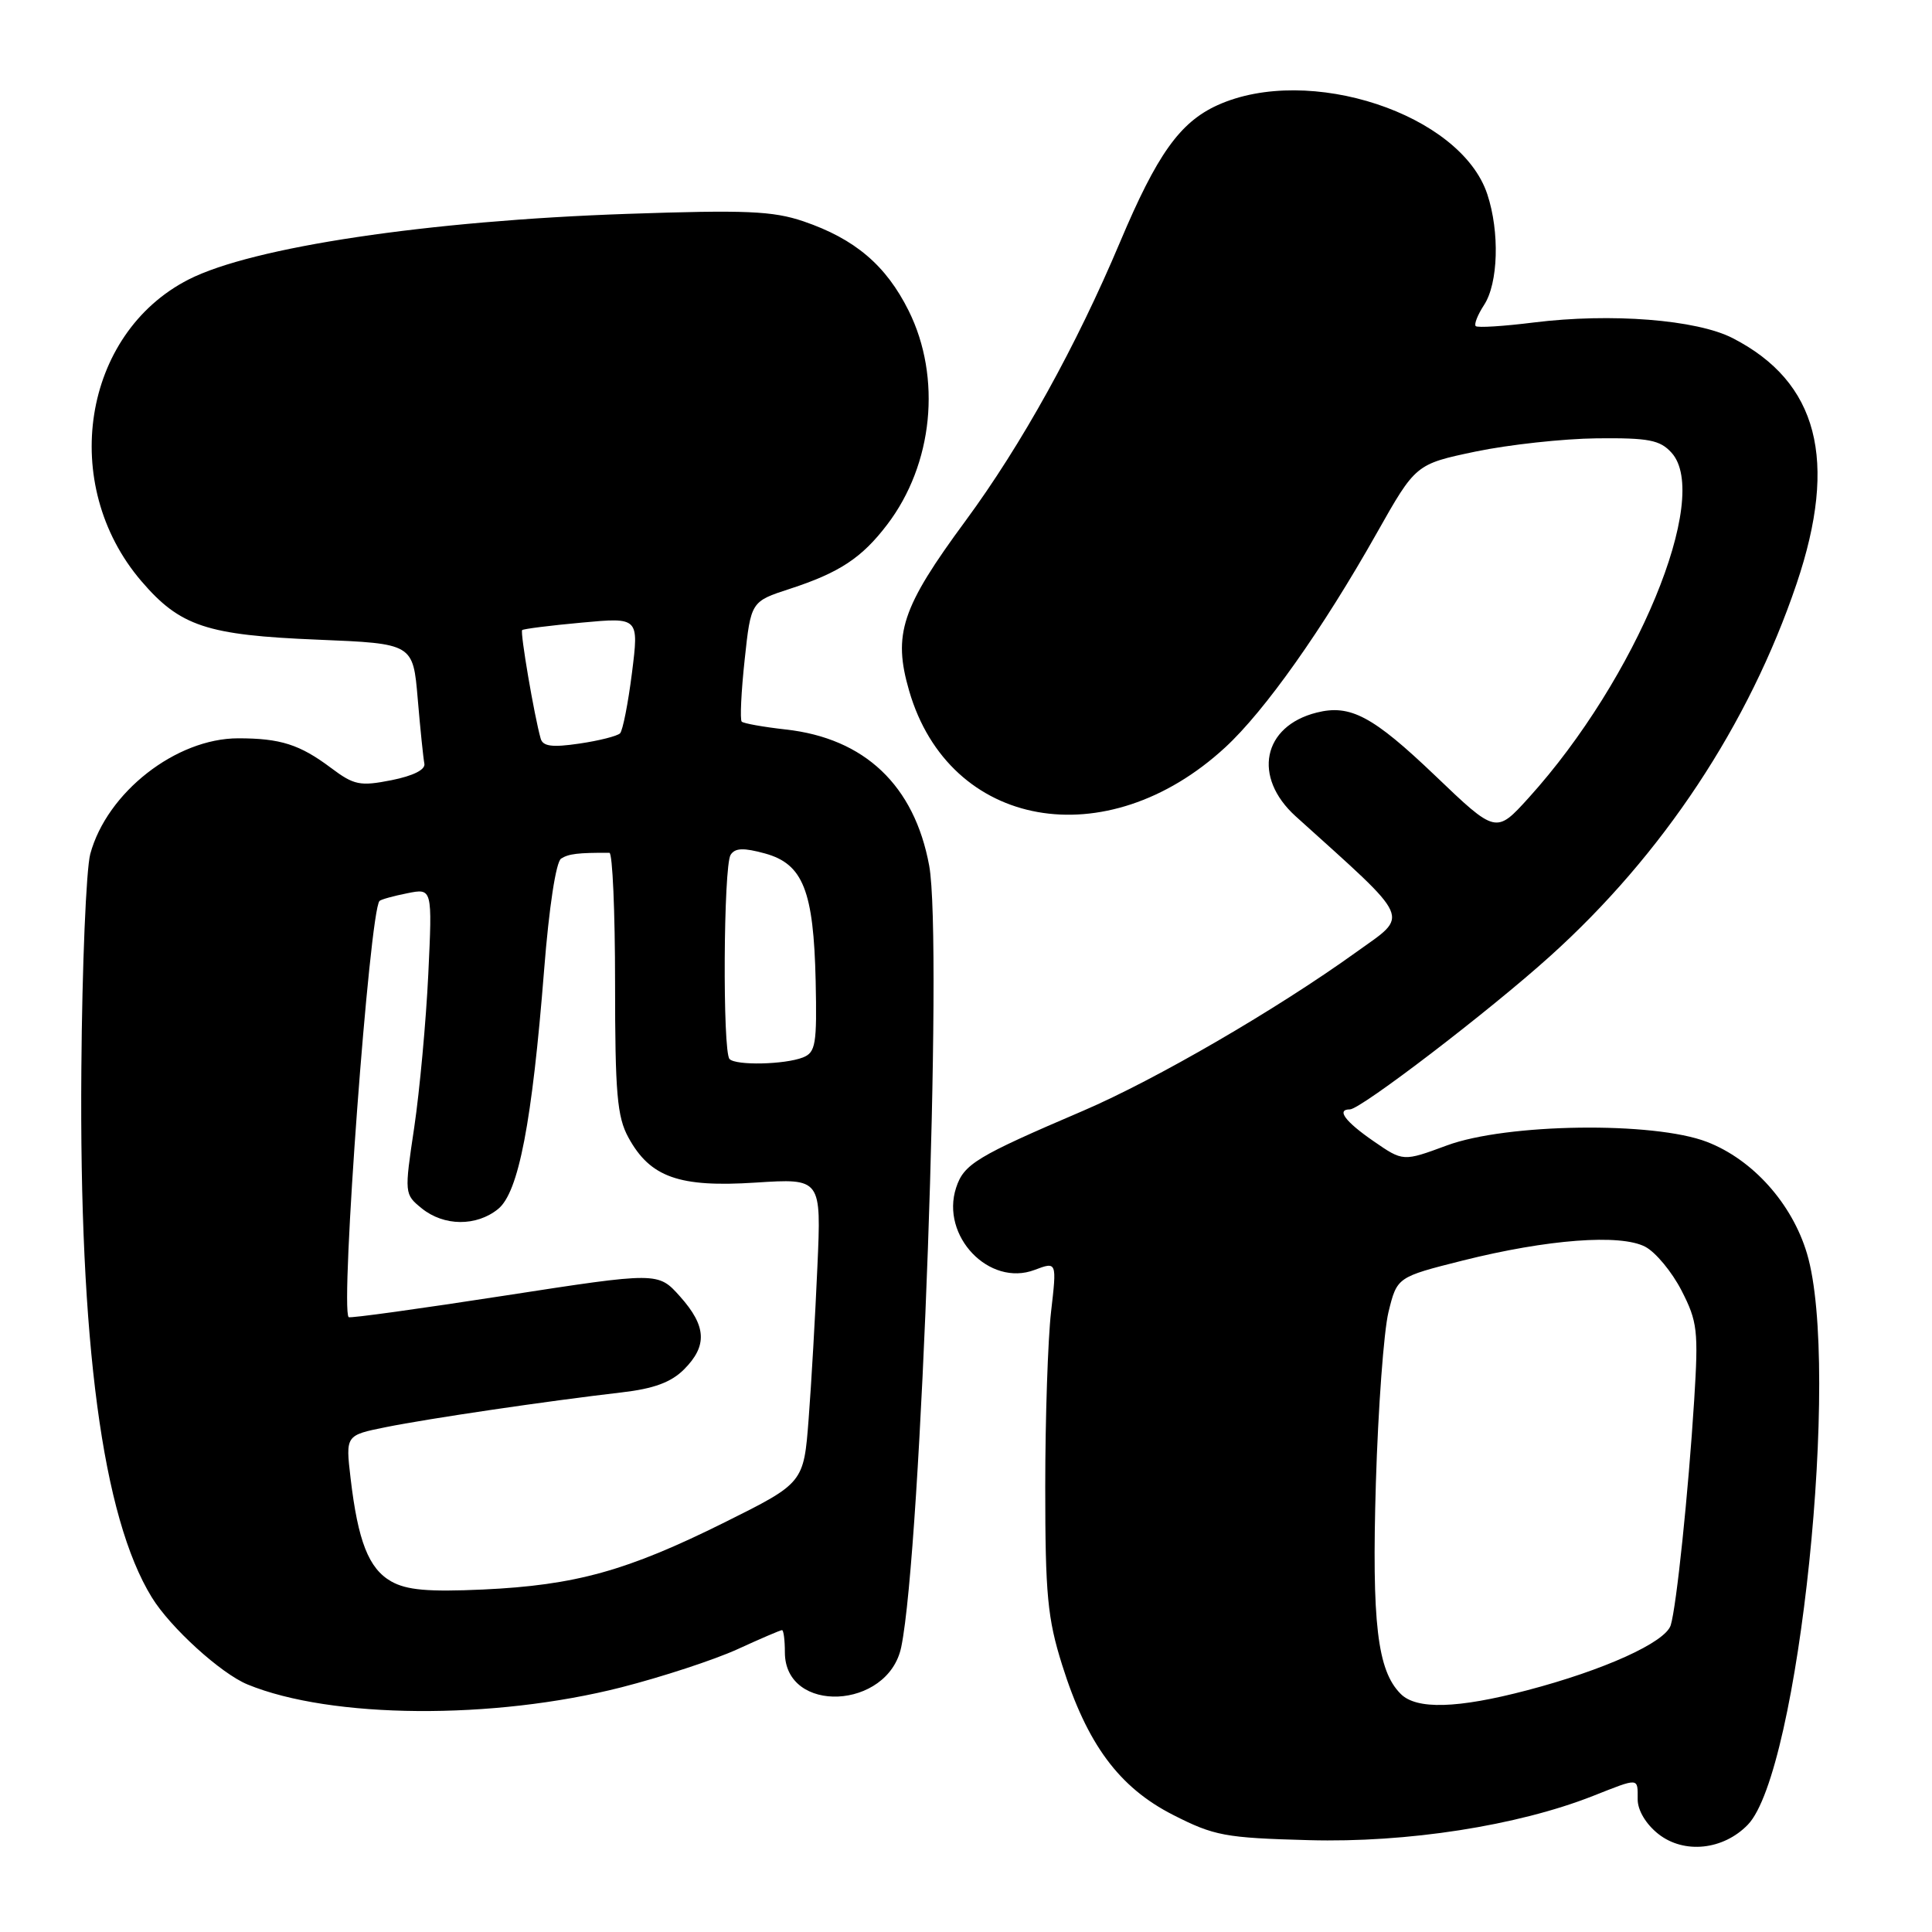 <?xml version="1.0" encoding="UTF-8" standalone="no"?>
<!DOCTYPE svg PUBLIC "-//W3C//DTD SVG 1.1//EN" "http://www.w3.org/Graphics/SVG/1.1/DTD/svg11.dtd" >
<svg xmlns="http://www.w3.org/2000/svg" xmlns:xlink="http://www.w3.org/1999/xlink" version="1.1" viewBox="0 0 256 256">
 <g >
 <path fill="currentColor"
d=" M 231.60 241.78 C 238.36 234.77 243.92 181.20 239.44 166.12 C 237.47 159.48 232.25 153.65 226.19 151.31 C 219.13 148.58 199.61 148.85 191.71 151.78 C 185.92 153.92 185.92 153.92 182.00 151.21 C 178.23 148.61 177.04 147.00 178.87 147.00 C 180.29 147.00 197.31 133.99 205.37 126.72 C 220.33 113.26 231.74 96.01 238.06 77.34 C 243.59 60.96 240.89 50.60 229.58 44.80 C 224.80 42.35 213.46 41.46 203.24 42.73 C 199.24 43.23 195.78 43.45 195.54 43.21 C 195.30 42.97 195.80 41.71 196.64 40.42 C 198.53 37.55 198.73 30.74 197.08 25.75 C 193.57 15.10 173.42 8.45 161.32 13.94 C 156.33 16.21 153.31 20.46 148.41 32.08 C 142.60 45.86 135.37 58.92 127.94 69.01 C 119.44 80.54 118.29 84.04 120.47 91.55 C 125.79 109.84 146.59 113.56 162.34 99.04 C 167.59 94.21 175.26 83.36 182.44 70.62 C 187.59 61.50 187.59 61.50 195.54 59.83 C 199.92 58.92 207.14 58.13 211.60 58.08 C 218.46 58.01 219.96 58.30 221.49 59.99 C 226.79 65.84 216.80 89.98 202.57 105.70 C 198.23 110.49 198.23 110.49 190.16 102.77 C 181.91 94.89 178.92 93.30 174.47 94.42 C 167.30 96.22 165.94 102.97 171.69 108.17 C 187.33 122.29 186.79 121.07 179.70 126.17 C 169.13 133.77 153.15 143.05 143.53 147.18 C 129.35 153.25 127.72 154.24 126.69 157.38 C 124.60 163.77 131.07 170.55 137.09 168.27 C 140.04 167.16 140.04 167.16 139.27 173.83 C 138.85 177.50 138.50 187.93 138.50 197.00 C 138.50 211.29 138.80 214.45 140.74 220.62 C 144.04 231.11 148.27 236.83 155.43 240.48 C 160.89 243.26 162.31 243.53 173.43 243.83 C 186.46 244.19 201.05 241.92 211.06 237.98 C 217.27 235.53 217.00 235.51 217.00 238.43 C 217.00 239.88 218.10 241.72 219.75 243.02 C 223.15 245.69 228.34 245.15 231.60 241.78 Z  M 82.33 223.58 C 87.73 222.20 94.65 219.93 97.70 218.54 C 100.75 217.14 103.41 216.00 103.62 216.00 C 103.83 216.00 104.00 217.32 104.00 218.94 C 104.00 227.18 117.69 226.56 119.42 218.24 C 122.07 205.47 124.96 124.64 123.12 114.69 C 121.16 104.07 114.57 97.82 104.11 96.66 C 101.15 96.33 98.53 95.86 98.28 95.62 C 98.04 95.37 98.21 91.69 98.67 87.43 C 99.50 79.70 99.50 79.70 104.67 78.02 C 111.23 75.88 114.19 73.93 117.55 69.52 C 123.65 61.53 124.80 50.01 120.40 41.17 C 117.40 35.15 113.29 31.66 106.47 29.33 C 102.39 27.95 98.84 27.80 83.08 28.34 C 56.68 29.25 33.44 32.73 25.00 37.03 C 10.92 44.21 7.78 64.20 18.72 76.99 C 23.86 82.99 27.37 84.16 42.11 84.76 C 54.73 85.28 54.73 85.28 55.35 92.59 C 55.69 96.61 56.09 100.47 56.23 101.18 C 56.40 101.98 54.77 102.80 51.87 103.38 C 47.71 104.20 46.91 104.04 43.87 101.76 C 39.73 98.65 37.16 97.83 31.57 97.83 C 23.33 97.83 14.17 104.99 11.96 113.16 C 11.42 115.18 10.88 128.00 10.78 141.66 C 10.49 177.91 13.57 201.02 20.11 211.65 C 22.55 215.64 29.27 221.75 32.80 223.20 C 43.86 227.75 65.33 227.91 82.33 223.58 Z  M 185.60 224.45 C 182.50 221.36 181.76 215.06 182.31 196.50 C 182.61 186.60 183.36 176.41 183.98 173.86 C 185.12 169.22 185.12 169.22 193.81 167.03 C 205.05 164.21 214.71 163.48 218.00 165.20 C 219.38 165.92 221.54 168.53 222.81 171.00 C 224.93 175.13 225.06 176.33 224.49 185.50 C 223.71 197.86 222.14 212.88 221.38 215.35 C 220.67 217.62 212.55 221.30 202.32 223.98 C 193.11 226.40 187.69 226.55 185.60 224.45 Z  M 51.83 209.54 C 48.85 207.84 47.43 204.22 46.45 195.84 C 45.79 190.18 45.79 190.18 51.15 189.10 C 56.81 187.96 72.54 185.64 82.38 184.50 C 86.63 184.01 88.93 183.16 90.63 181.46 C 93.76 178.33 93.62 175.72 90.10 171.78 C 87.20 168.54 87.20 168.54 66.85 171.68 C 55.66 173.41 46.37 174.70 46.20 174.53 C 45.06 173.41 48.97 120.70 50.29 119.38 C 50.49 119.18 52.14 118.72 53.97 118.36 C 57.29 117.69 57.29 117.69 56.75 129.10 C 56.45 135.37 55.61 144.49 54.89 149.37 C 53.57 158.18 53.58 158.24 55.89 160.12 C 58.83 162.49 63.12 162.53 66.00 160.20 C 68.72 158.00 70.50 148.75 72.10 128.50 C 72.75 120.23 73.67 114.20 74.35 113.77 C 75.34 113.13 76.62 112.98 80.75 113.00 C 81.16 113.01 81.50 120.77 81.50 130.25 C 81.50 144.86 81.77 148.00 83.27 150.73 C 86.15 156.00 89.99 157.36 100.12 156.70 C 108.83 156.14 108.83 156.14 108.31 167.82 C 108.03 174.24 107.51 183.32 107.15 188.00 C 106.50 196.50 106.50 196.50 96.00 201.73 C 83.09 208.15 76.26 210.05 64.00 210.62 C 56.72 210.95 53.88 210.70 51.83 209.54 Z  M 96.67 140.33 C 95.73 139.40 95.86 114.77 96.81 113.27 C 97.40 112.35 98.52 112.31 101.37 113.09 C 106.41 114.48 107.81 118.02 108.08 130.00 C 108.26 138.38 108.08 139.45 106.39 140.12 C 103.98 141.06 97.54 141.21 96.67 140.33 Z  M 71.64 97.86 C 70.79 94.85 68.90 83.77 69.19 83.49 C 69.36 83.33 72.91 82.88 77.08 82.50 C 84.66 81.80 84.66 81.80 83.74 89.15 C 83.23 93.19 82.52 96.80 82.16 97.17 C 81.80 97.53 79.37 98.15 76.76 98.53 C 73.17 99.06 71.93 98.90 71.64 97.86 Z "/>
</g>
</svg>